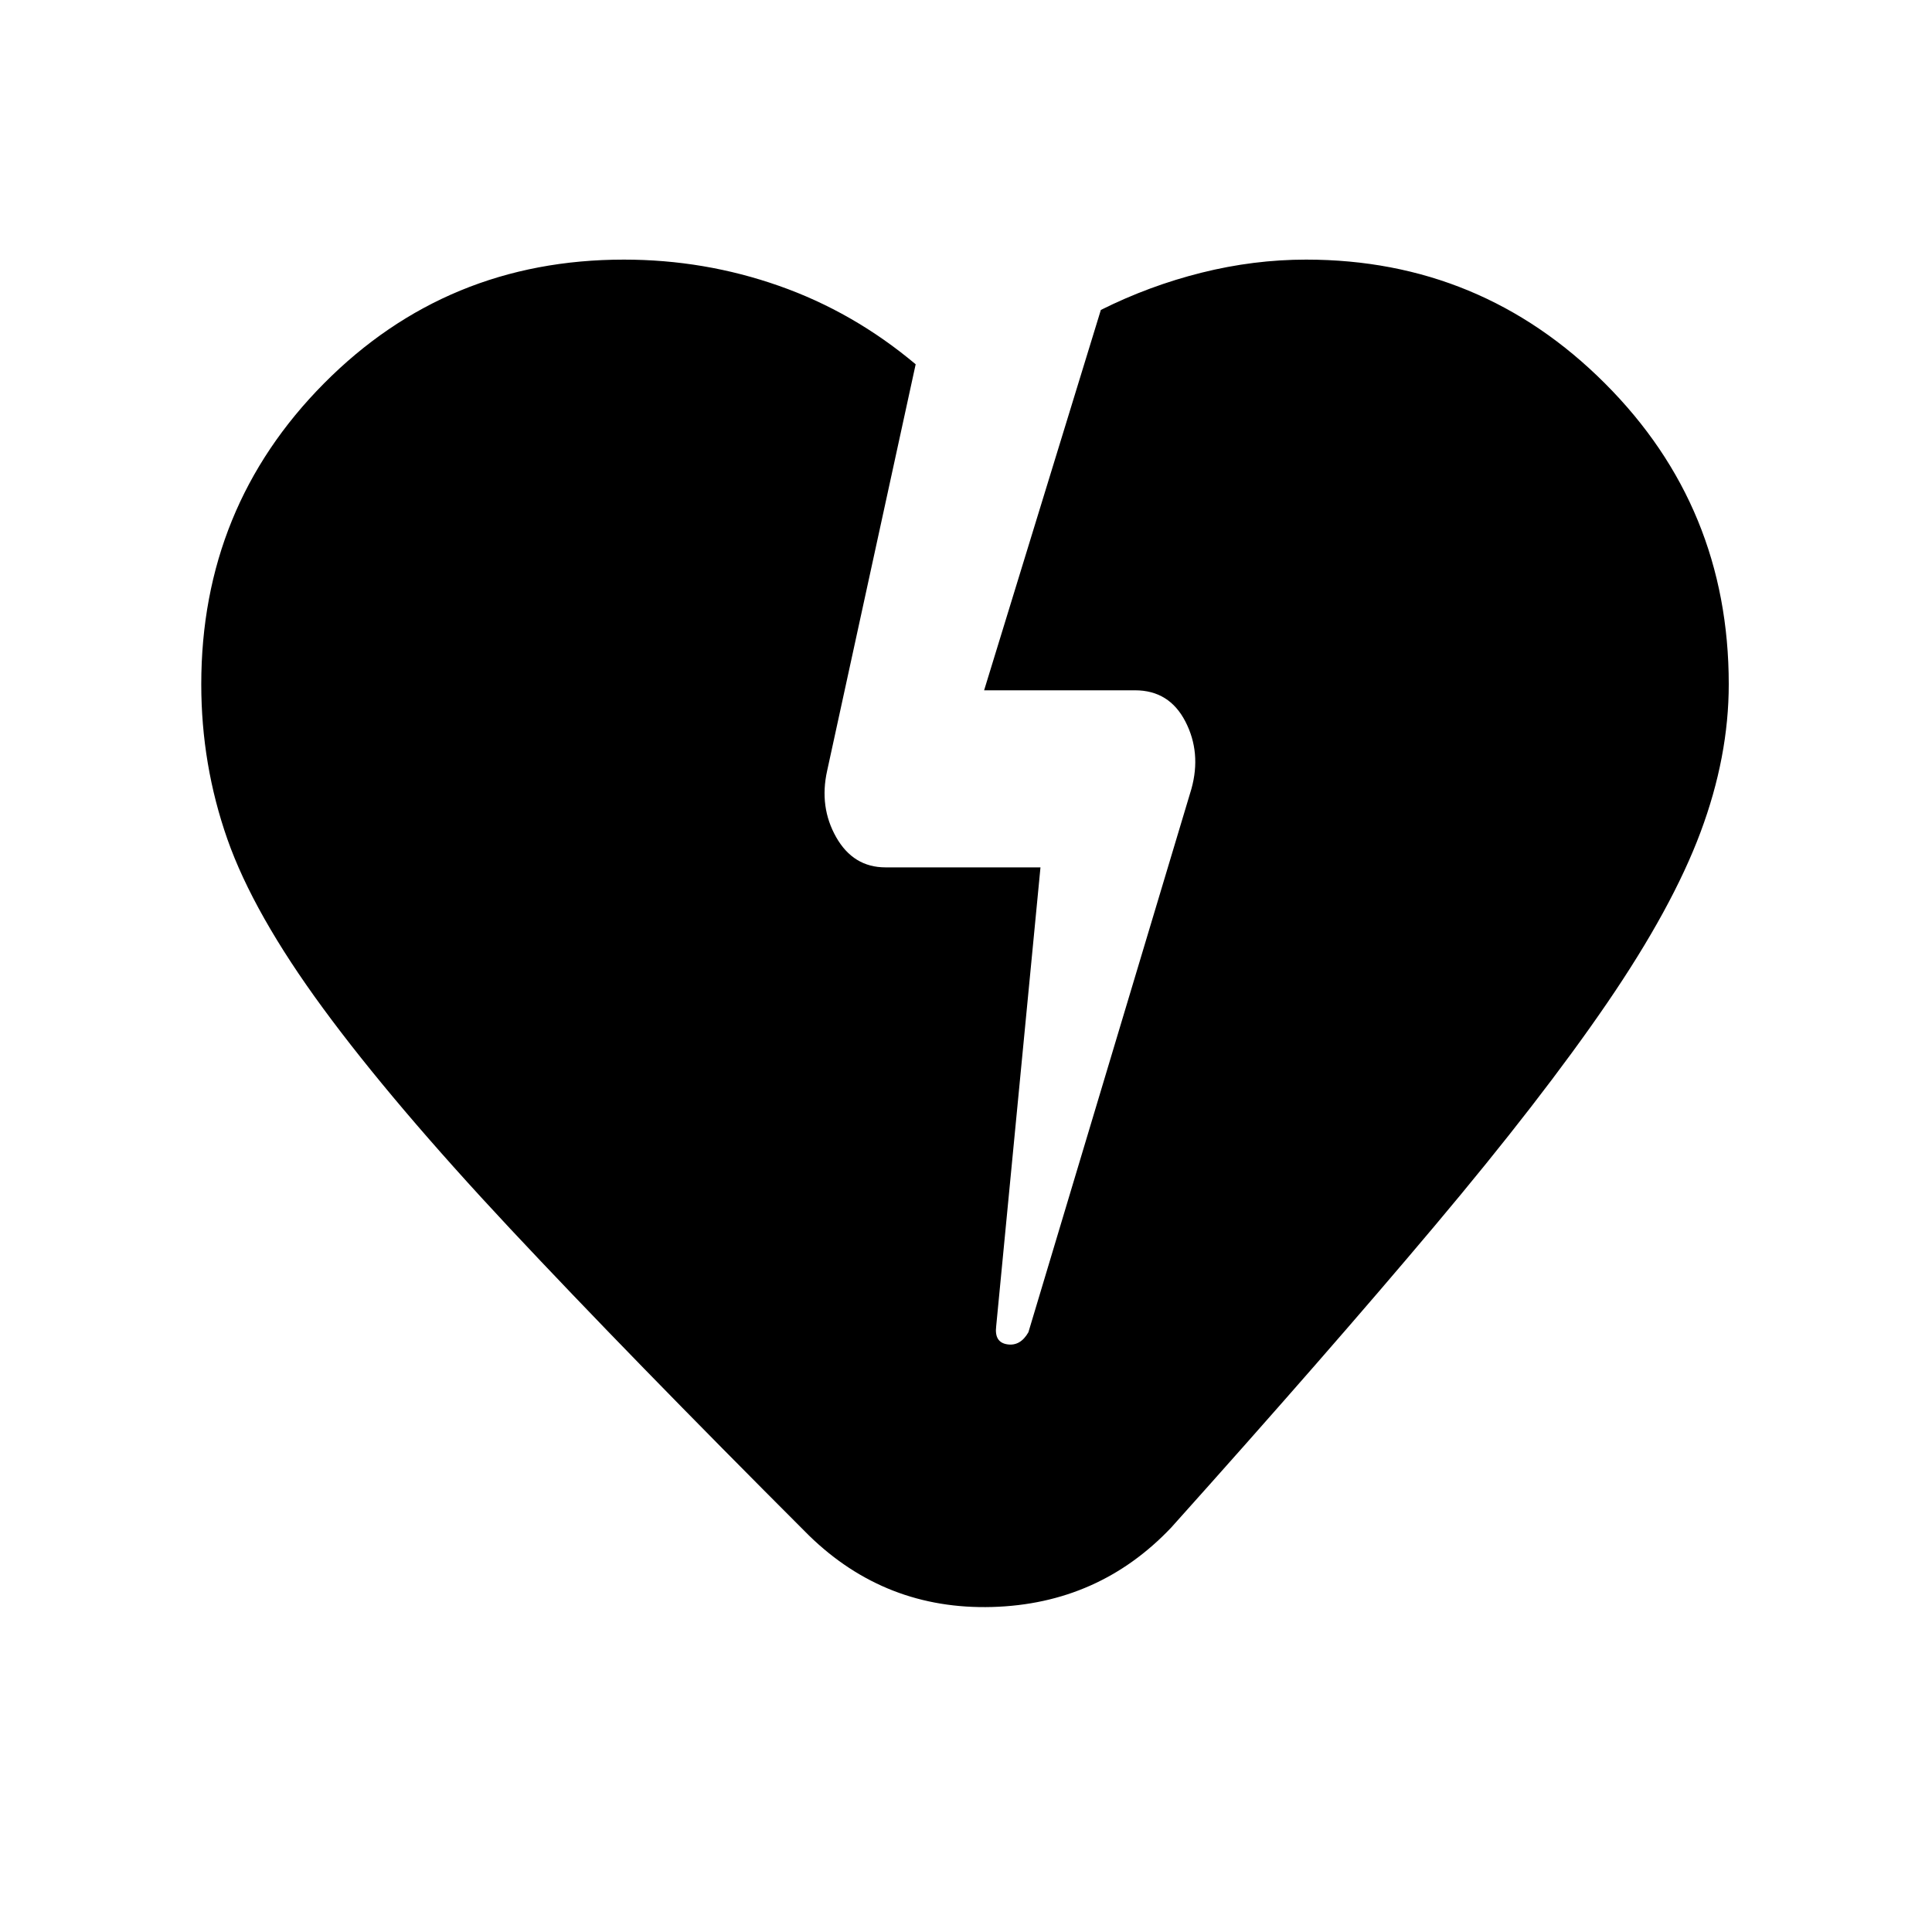 <svg xmlns="http://www.w3.org/2000/svg" height="40" width="40"><path d="M16.75 31.792q-3.75-3.75-6.188-6.354-2.437-2.605-3.874-4.563-1.438-1.958-1.98-3.5-.541-1.542-.541-3.208 0-3.667 2.541-6.229 2.542-2.563 6.209-2.563 1.666 0 3.208.542 1.542.541 2.833 1.625l-1.833 8.416q-.167.75.187 1.375.355.625 1.021.625h3.209l-.917 9.5q-.042.334.229.375.271.042.438-.25l3.375-11.25q.208-.75-.125-1.395-.334-.646-1.042-.646h-3.125l2.417-7.875q1-.5 2.083-.771 1.083-.271 2.167-.271 3.625 0 6.187 2.563 2.563 2.562 2.563 6.229 0 1.5-.584 3.062-.583 1.563-1.937 3.542-1.354 1.979-3.563 4.604Q27.5 28 24.25 31.625q-1.5 1.583-3.708 1.646-2.209.062-3.792-1.479Z"/></svg>